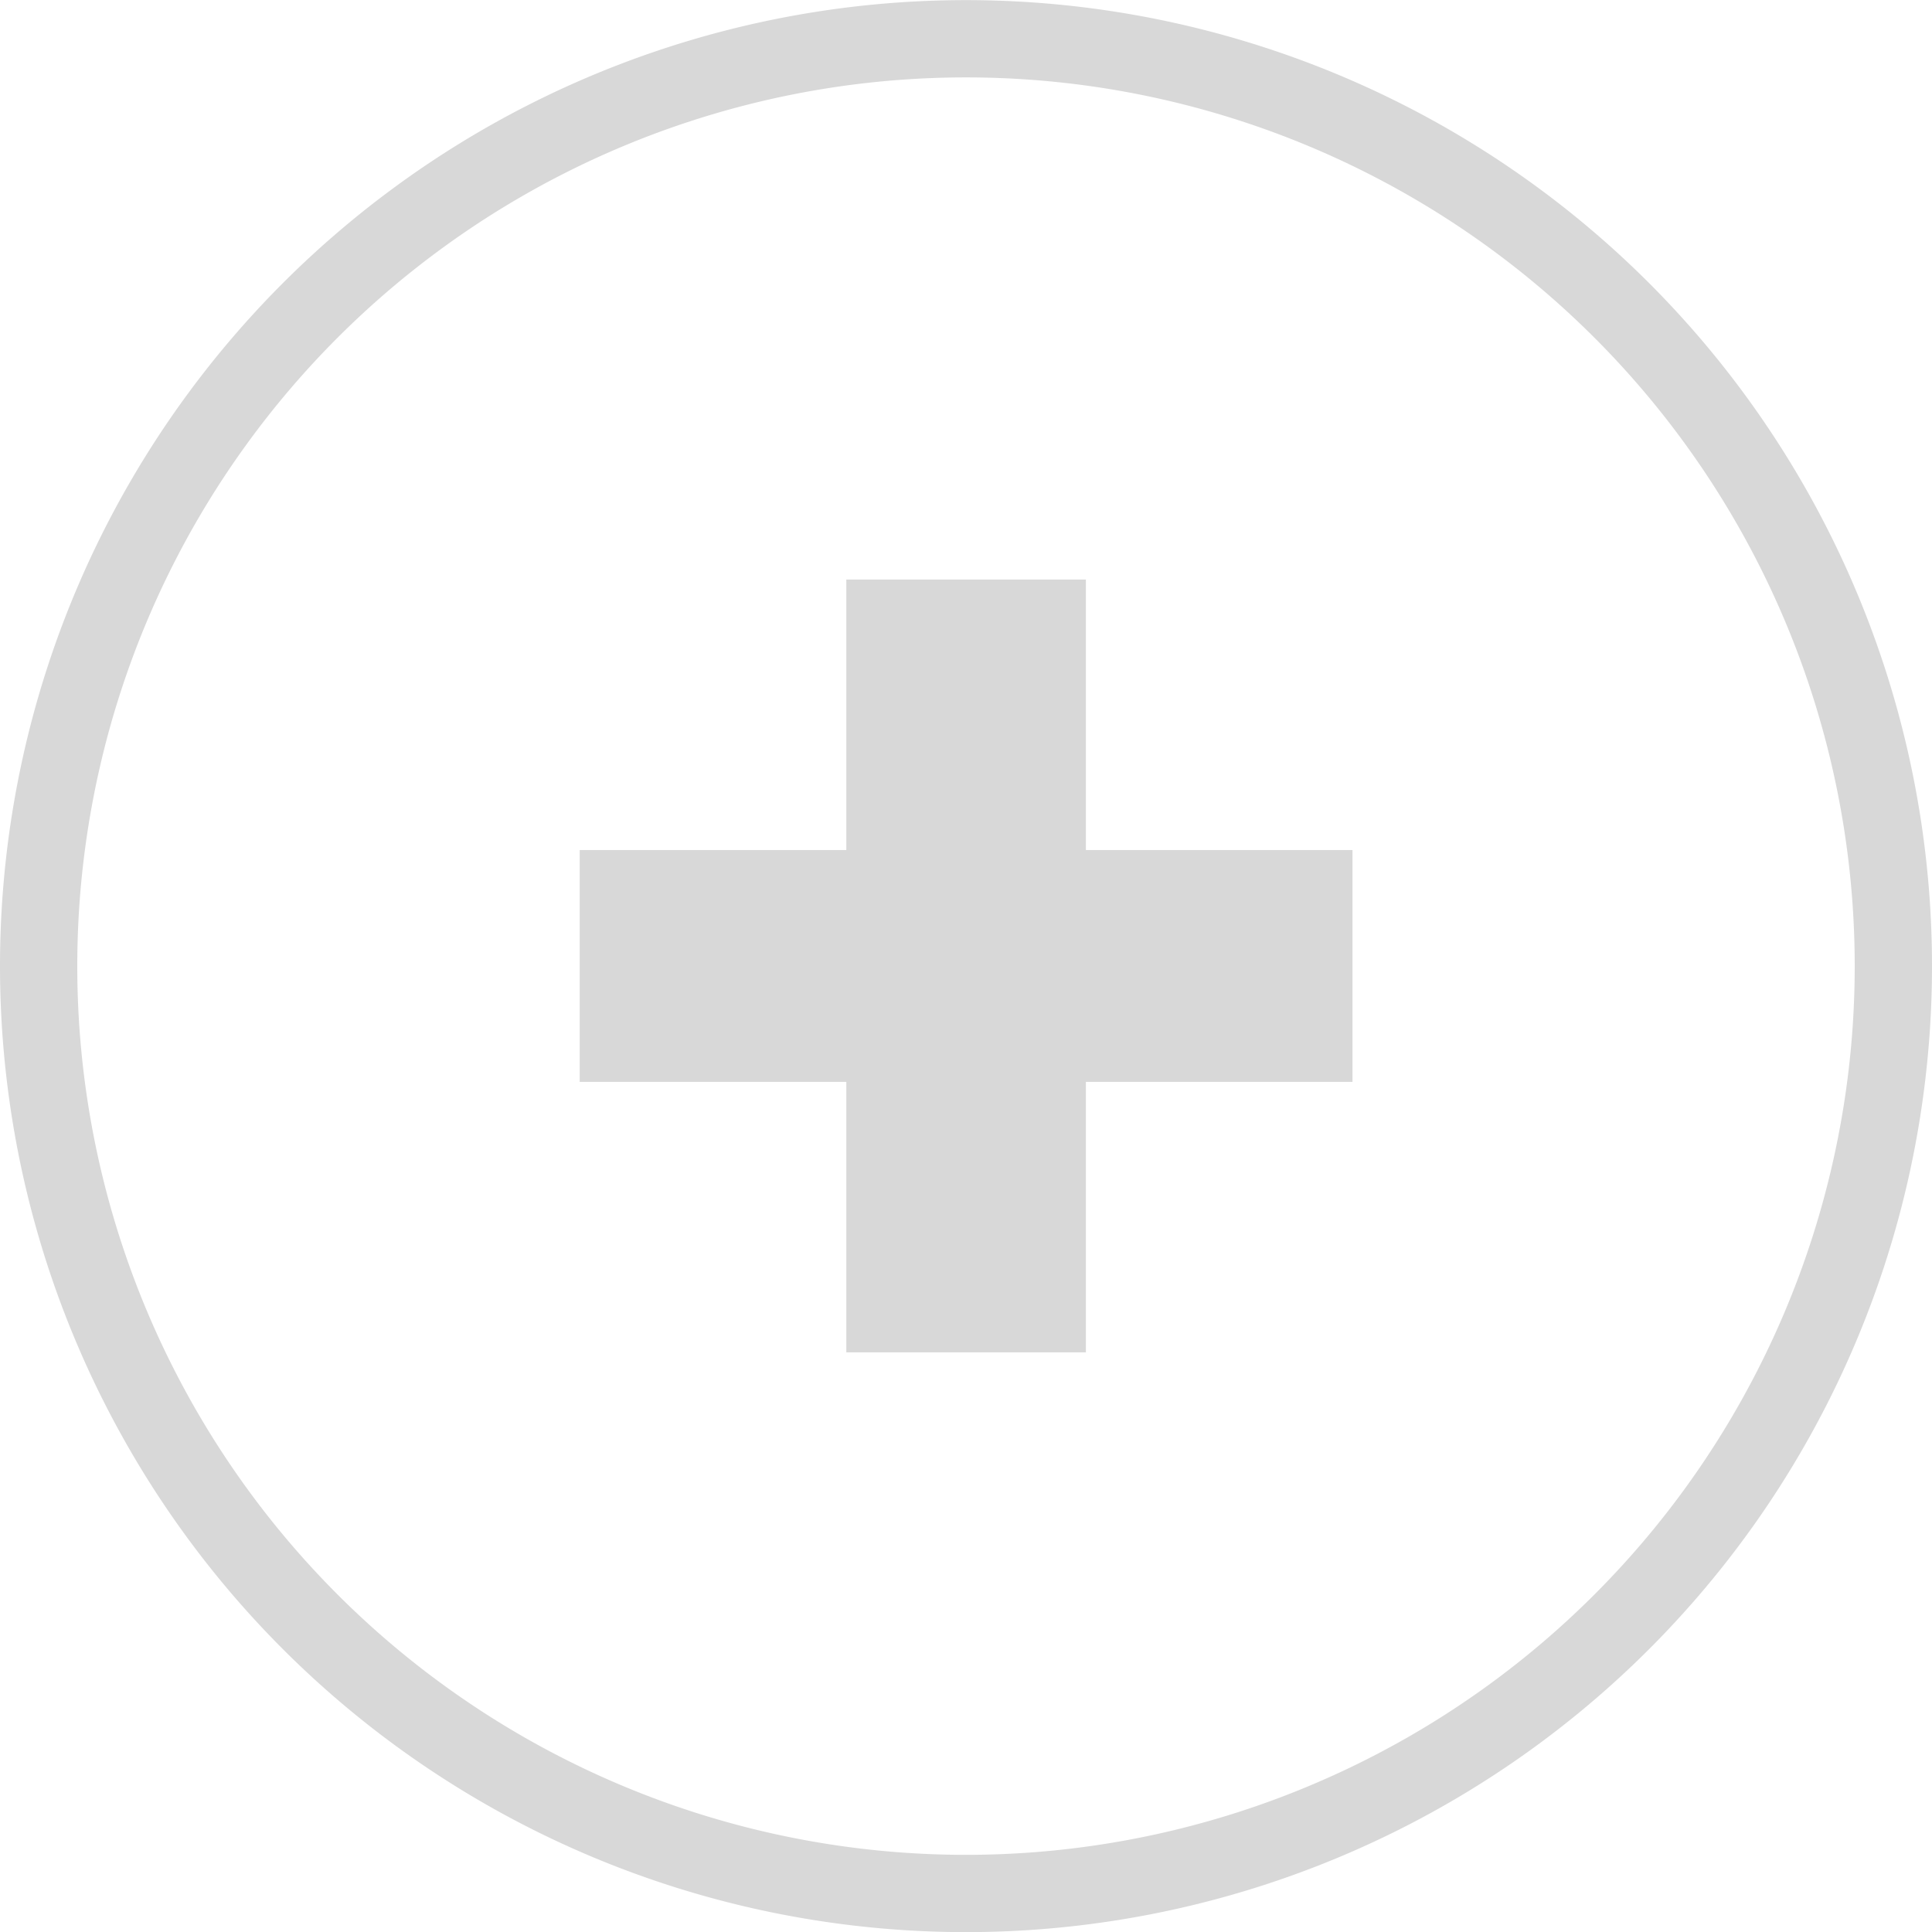 <?xml version="1.0" encoding="utf-8"?>
<svg viewBox="0 0 500 500" width="500" height="500" xmlns="http://www.w3.org/2000/svg">
  <path d="M 743 245 m -250 0 a 250 250 0 1 0 500 0 a 250 250 0 1 0 -500 0 Z M 743 245 m -230 0 a 230 230 0 0 1 460 0 a 230 230 0 0 1 -460 0 Z" style="fill: rgb(216, 216, 216);" transform="matrix(1, -0, 0, 1, -493, 5.031)"/>
  <path d="M 226.85 107.818 H 288.85 V 177.818 H 357.85 V 237.818 H 288.85 V 307.818 H 226.85 V 237.818 H 157.85 V 177.818 H 226.85 Z" style="fill: rgb(216, 216, 216);" transform="matrix(1, 0, -0, 1, -7.826, 42.17)"/>
</svg>